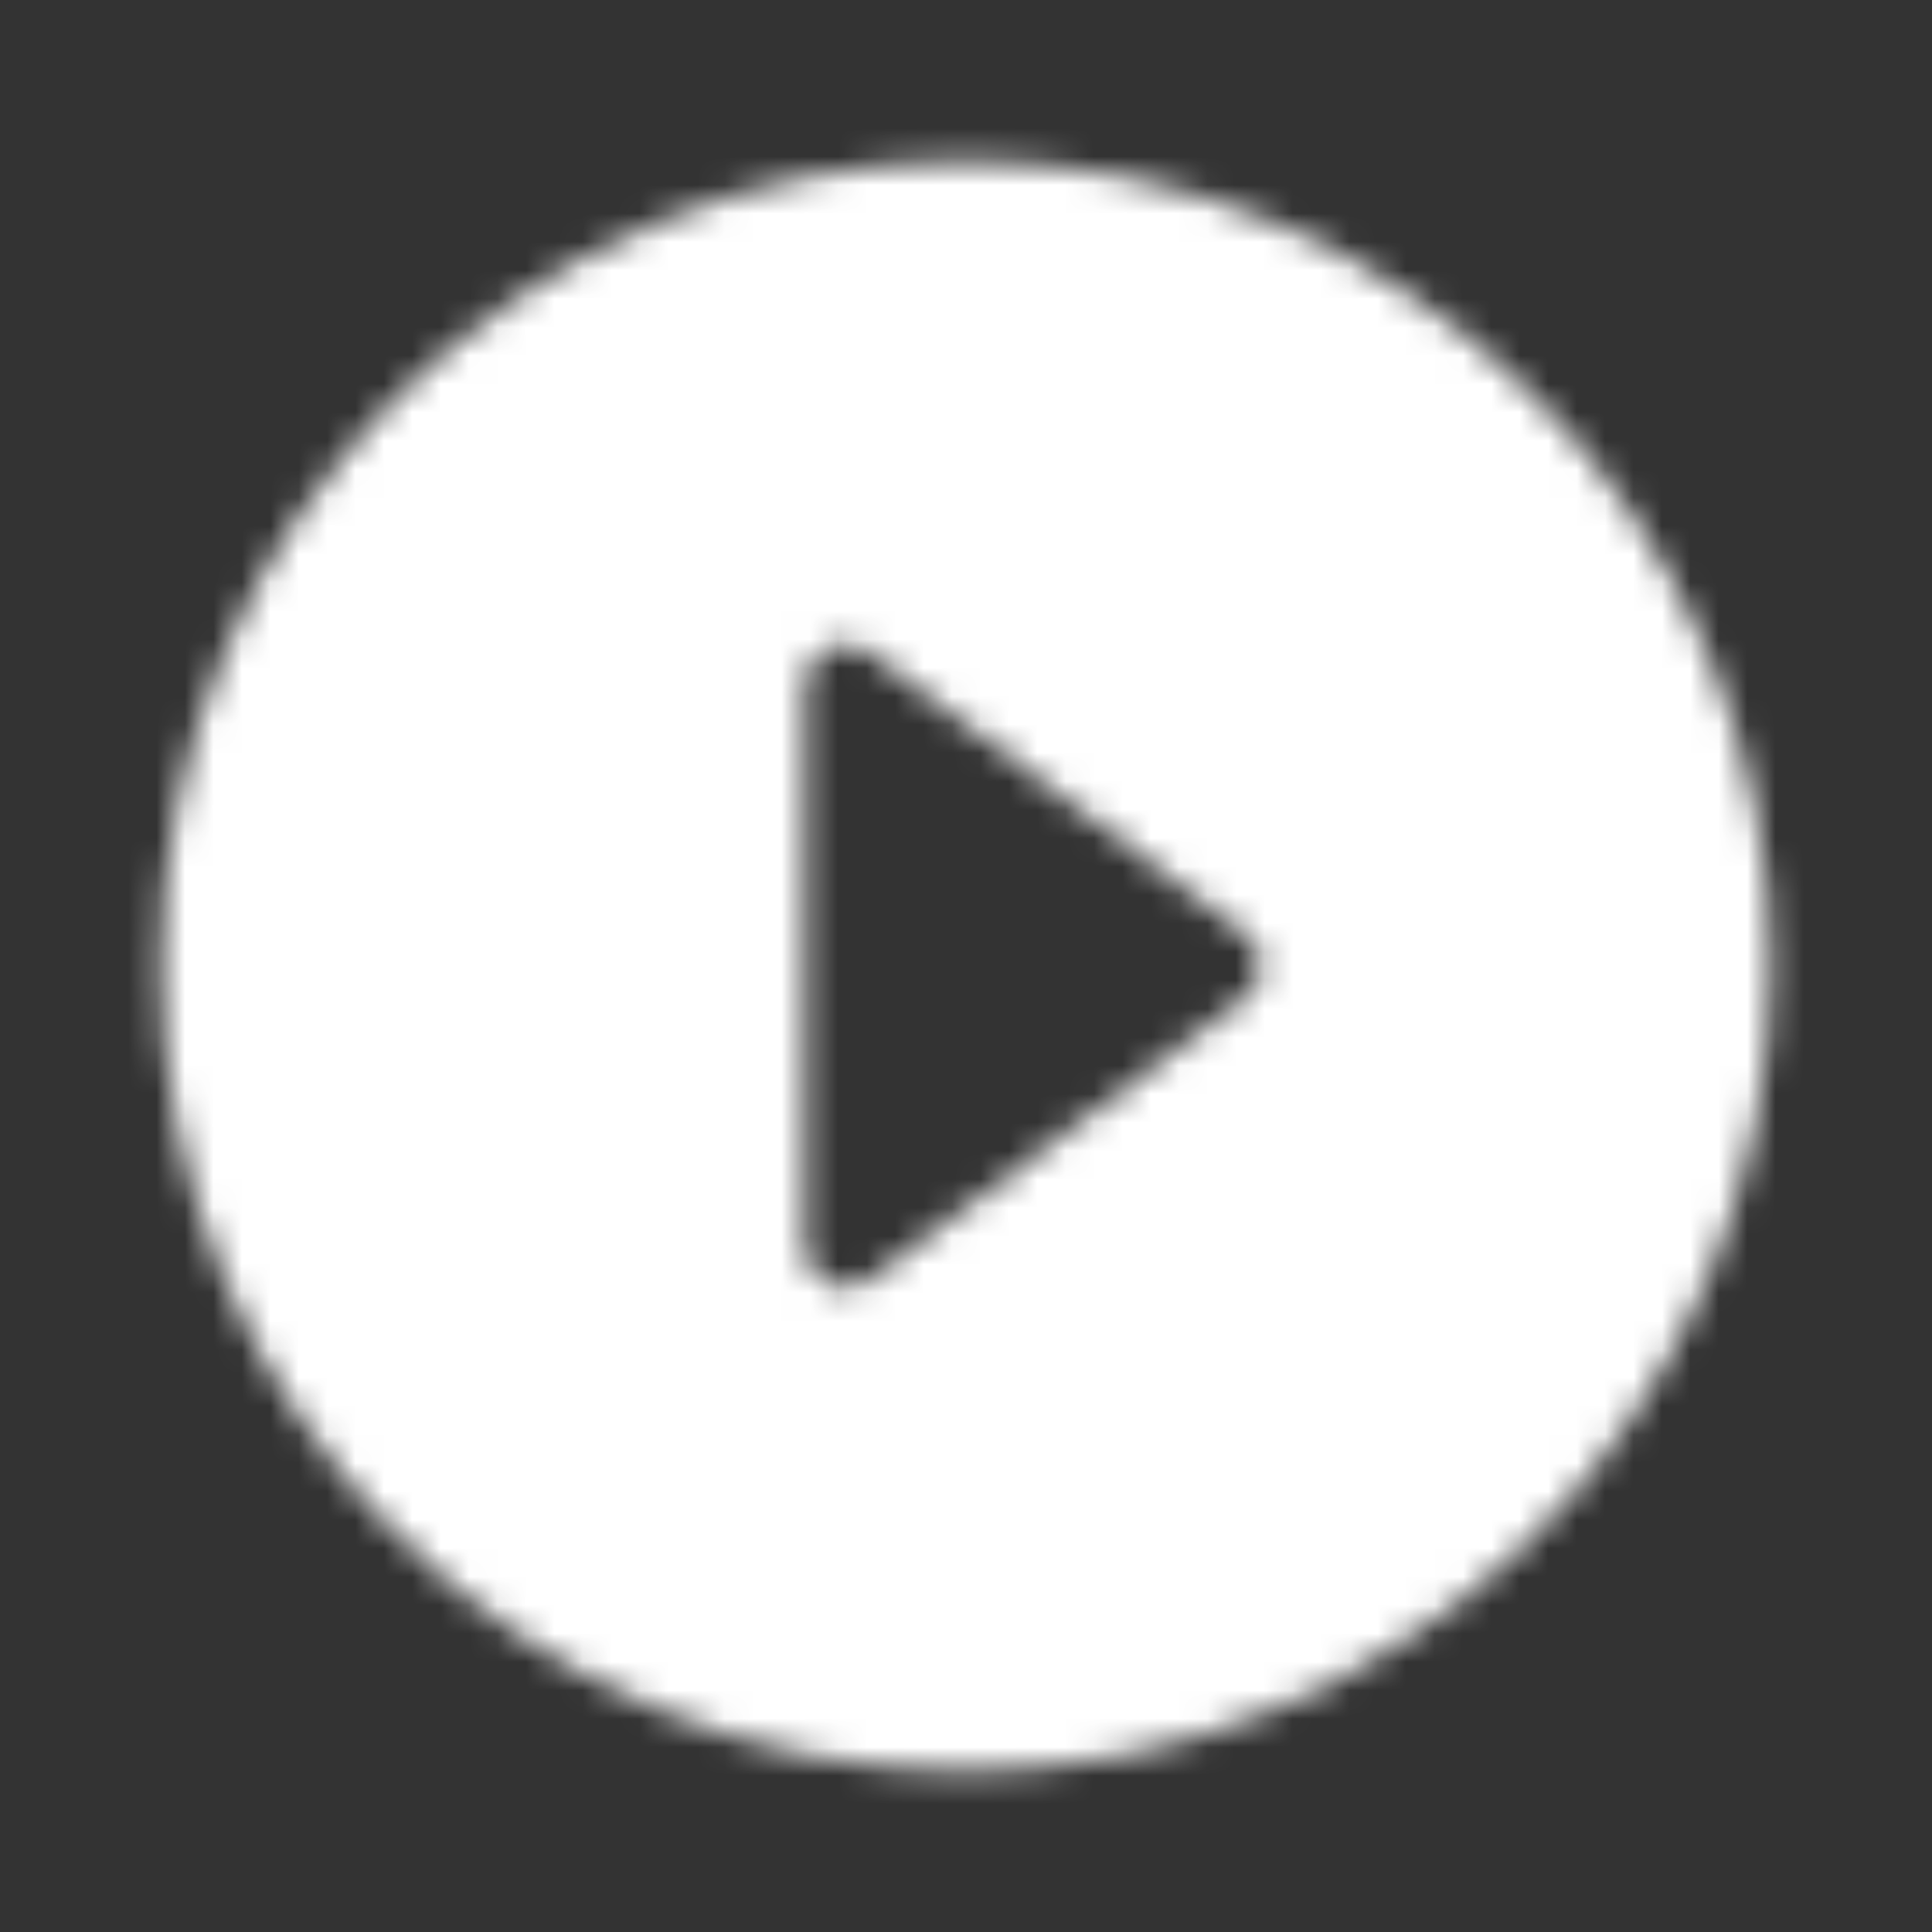 <svg xmlns="http://www.w3.org/2000/svg" xmlns:xlink="http://www.w3.org/1999/xlink" width="68" height="68" viewBox="0 0 68 68">
    <rect x="0" y="0" width="68" height="68" fill="#333333" stroke="none"/>
    <defs>
        <path id="a" d="M29 .667C13.36.667.667 13.36.667 29 .667 44.64 13.36 57.333 29 57.333c15.64 0 28.333-12.693 28.333-28.333C57.333 13.36 44.64.667 29 .667zm-5.667 38.25V19.083c0-1.161 1.332-1.841 2.267-1.133l13.232 9.917c.765.566.765 1.7 0 2.266L25.6 40.05c-.935.708-2.267.028-2.267-1.133z"/>
    </defs>
    <g fill="none" fill-rule="evenodd" transform="translate(5 5)">
        <mask id="b" fill="#fff">
            <use xlink:href="#a"/>
        </mask>
        <g fill="#FFF" mask="url(#b)">
            <path d="M-5-5h68v68H-5z"/>
        </g>
    </g>
</svg>

